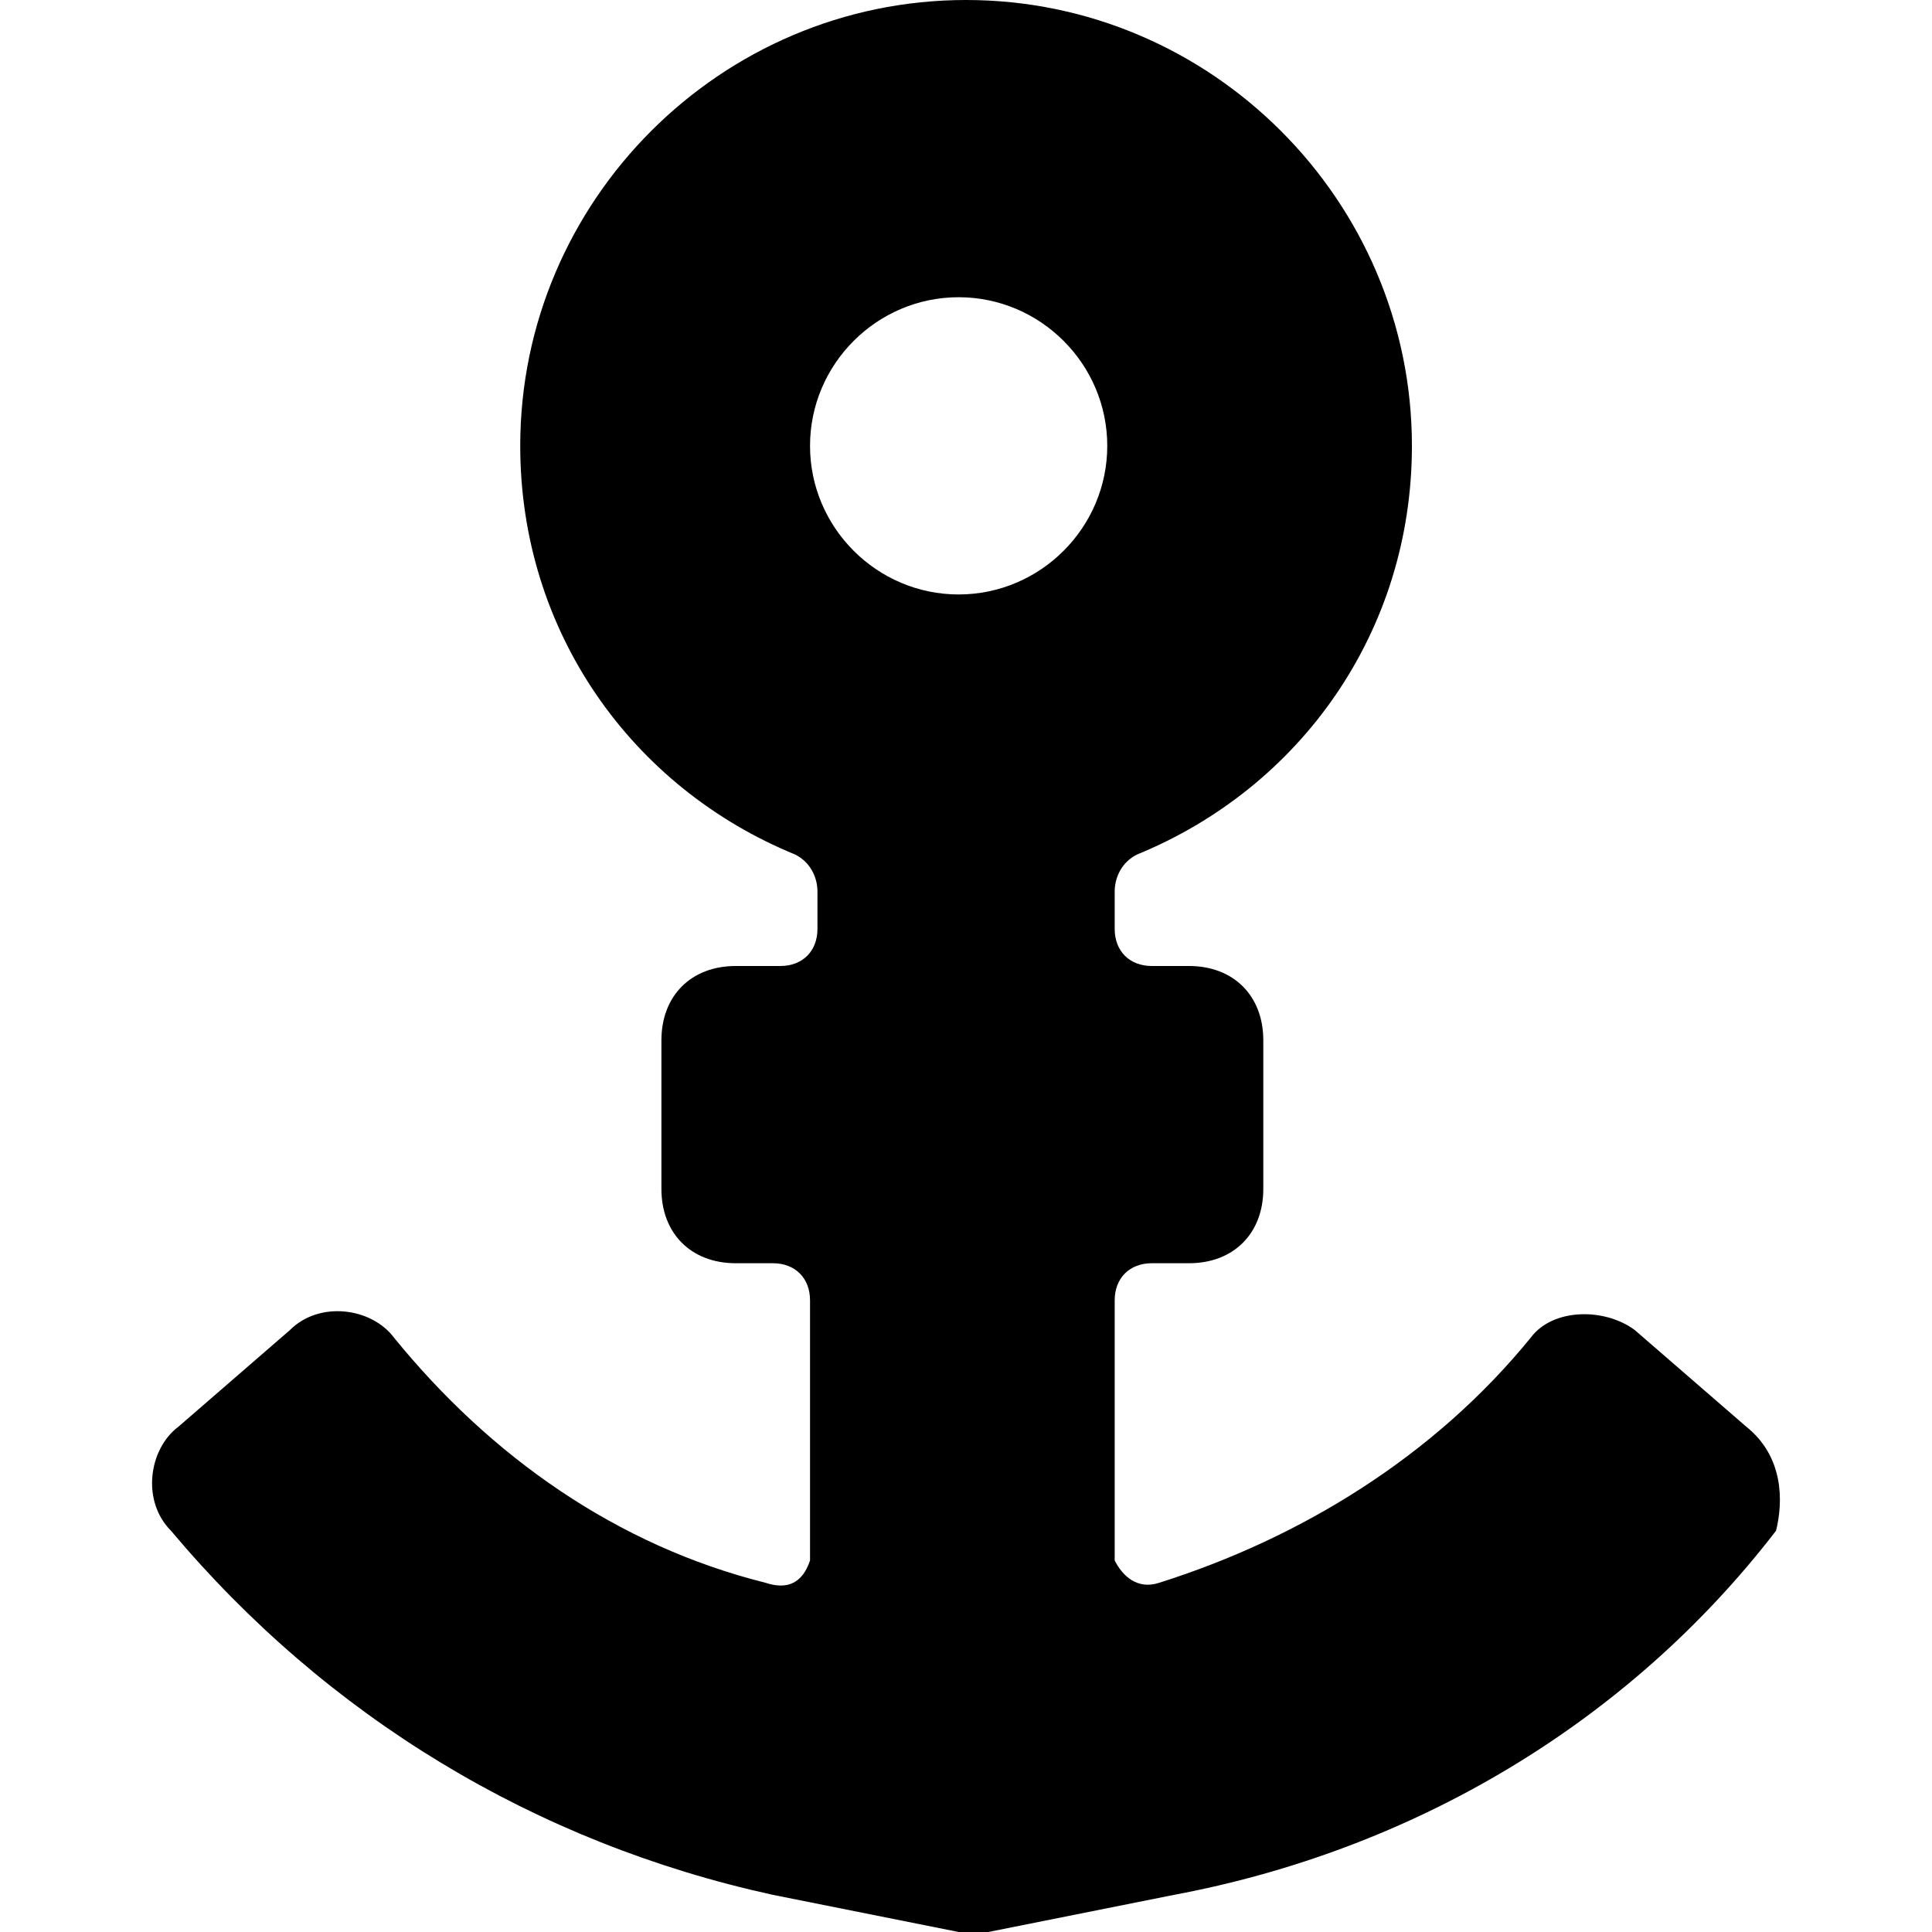 <?xml version='1.0' encoding='iso-8859-1'?>
<svg version="1.1" xmlns="http://www.w3.org/2000/svg" viewBox="0 0 26 26" xmlns:xlink="http://www.w3.org/1999/xlink" enable-background="new 0 0 26 26">
  <path d="m23.501,19.2l-1.5-1.3c-0.4-0.3-1.1-0.3-1.4,0.1-1.3,1.6-3.1,2.7-5,3.3-0.3,0.1-0.5-0.1-0.6-0.3v-0.1-3.4c0-0.3 0.2-0.5 0.5-0.5h0.5c0.6,0 1-0.4 1-1v-2c0-0.6-0.4-1-1-1h-0.5c-0.3,0-0.5-0.2-0.5-0.5v-0.5c0-0.2 0.1-0.4 0.3-0.5 2.2-0.9 3.7-3 3.7-5.5 0-3.3-2.7-6-6-6s-6,2.7-6,6c0,2.5 1.5,4.6 3.7,5.5 0.2,0.1 0.3,0.3 0.3,0.5v0.5c0,0.3-0.2,0.5-0.5,0.5h-0.6c-0.6,0-1,0.4-1,1v2c0,0.6 0.4,1 1,1h0.5c0.3,0 0.5,0.2 0.5,0.5v3.4 0.1c-0.1,0.3-0.3,0.4-0.6,0.3-2-0.5-3.7-1.7-5-3.3-0.3-0.4-1-0.5-1.4-0.1l-1.5,1.3c-0.4,0.3-0.5,1-0.1,1.4 2.1,2.5 4.9,4.2 8.1,4.9l2.5,.5c0.1,0 0.1,0 0.2,0s0.1,0 0.2,0l2.5-.5c3.2-0.6 6.1-2.3 8.1-4.9 0.1-0.4 0.1-1-0.4-1.4zm-10.6-11.2c-1.1,0-2-0.9-2-2s0.9-2 2-2 2,0.9 2,2-0.9,2-2,2z"/>
</svg>
